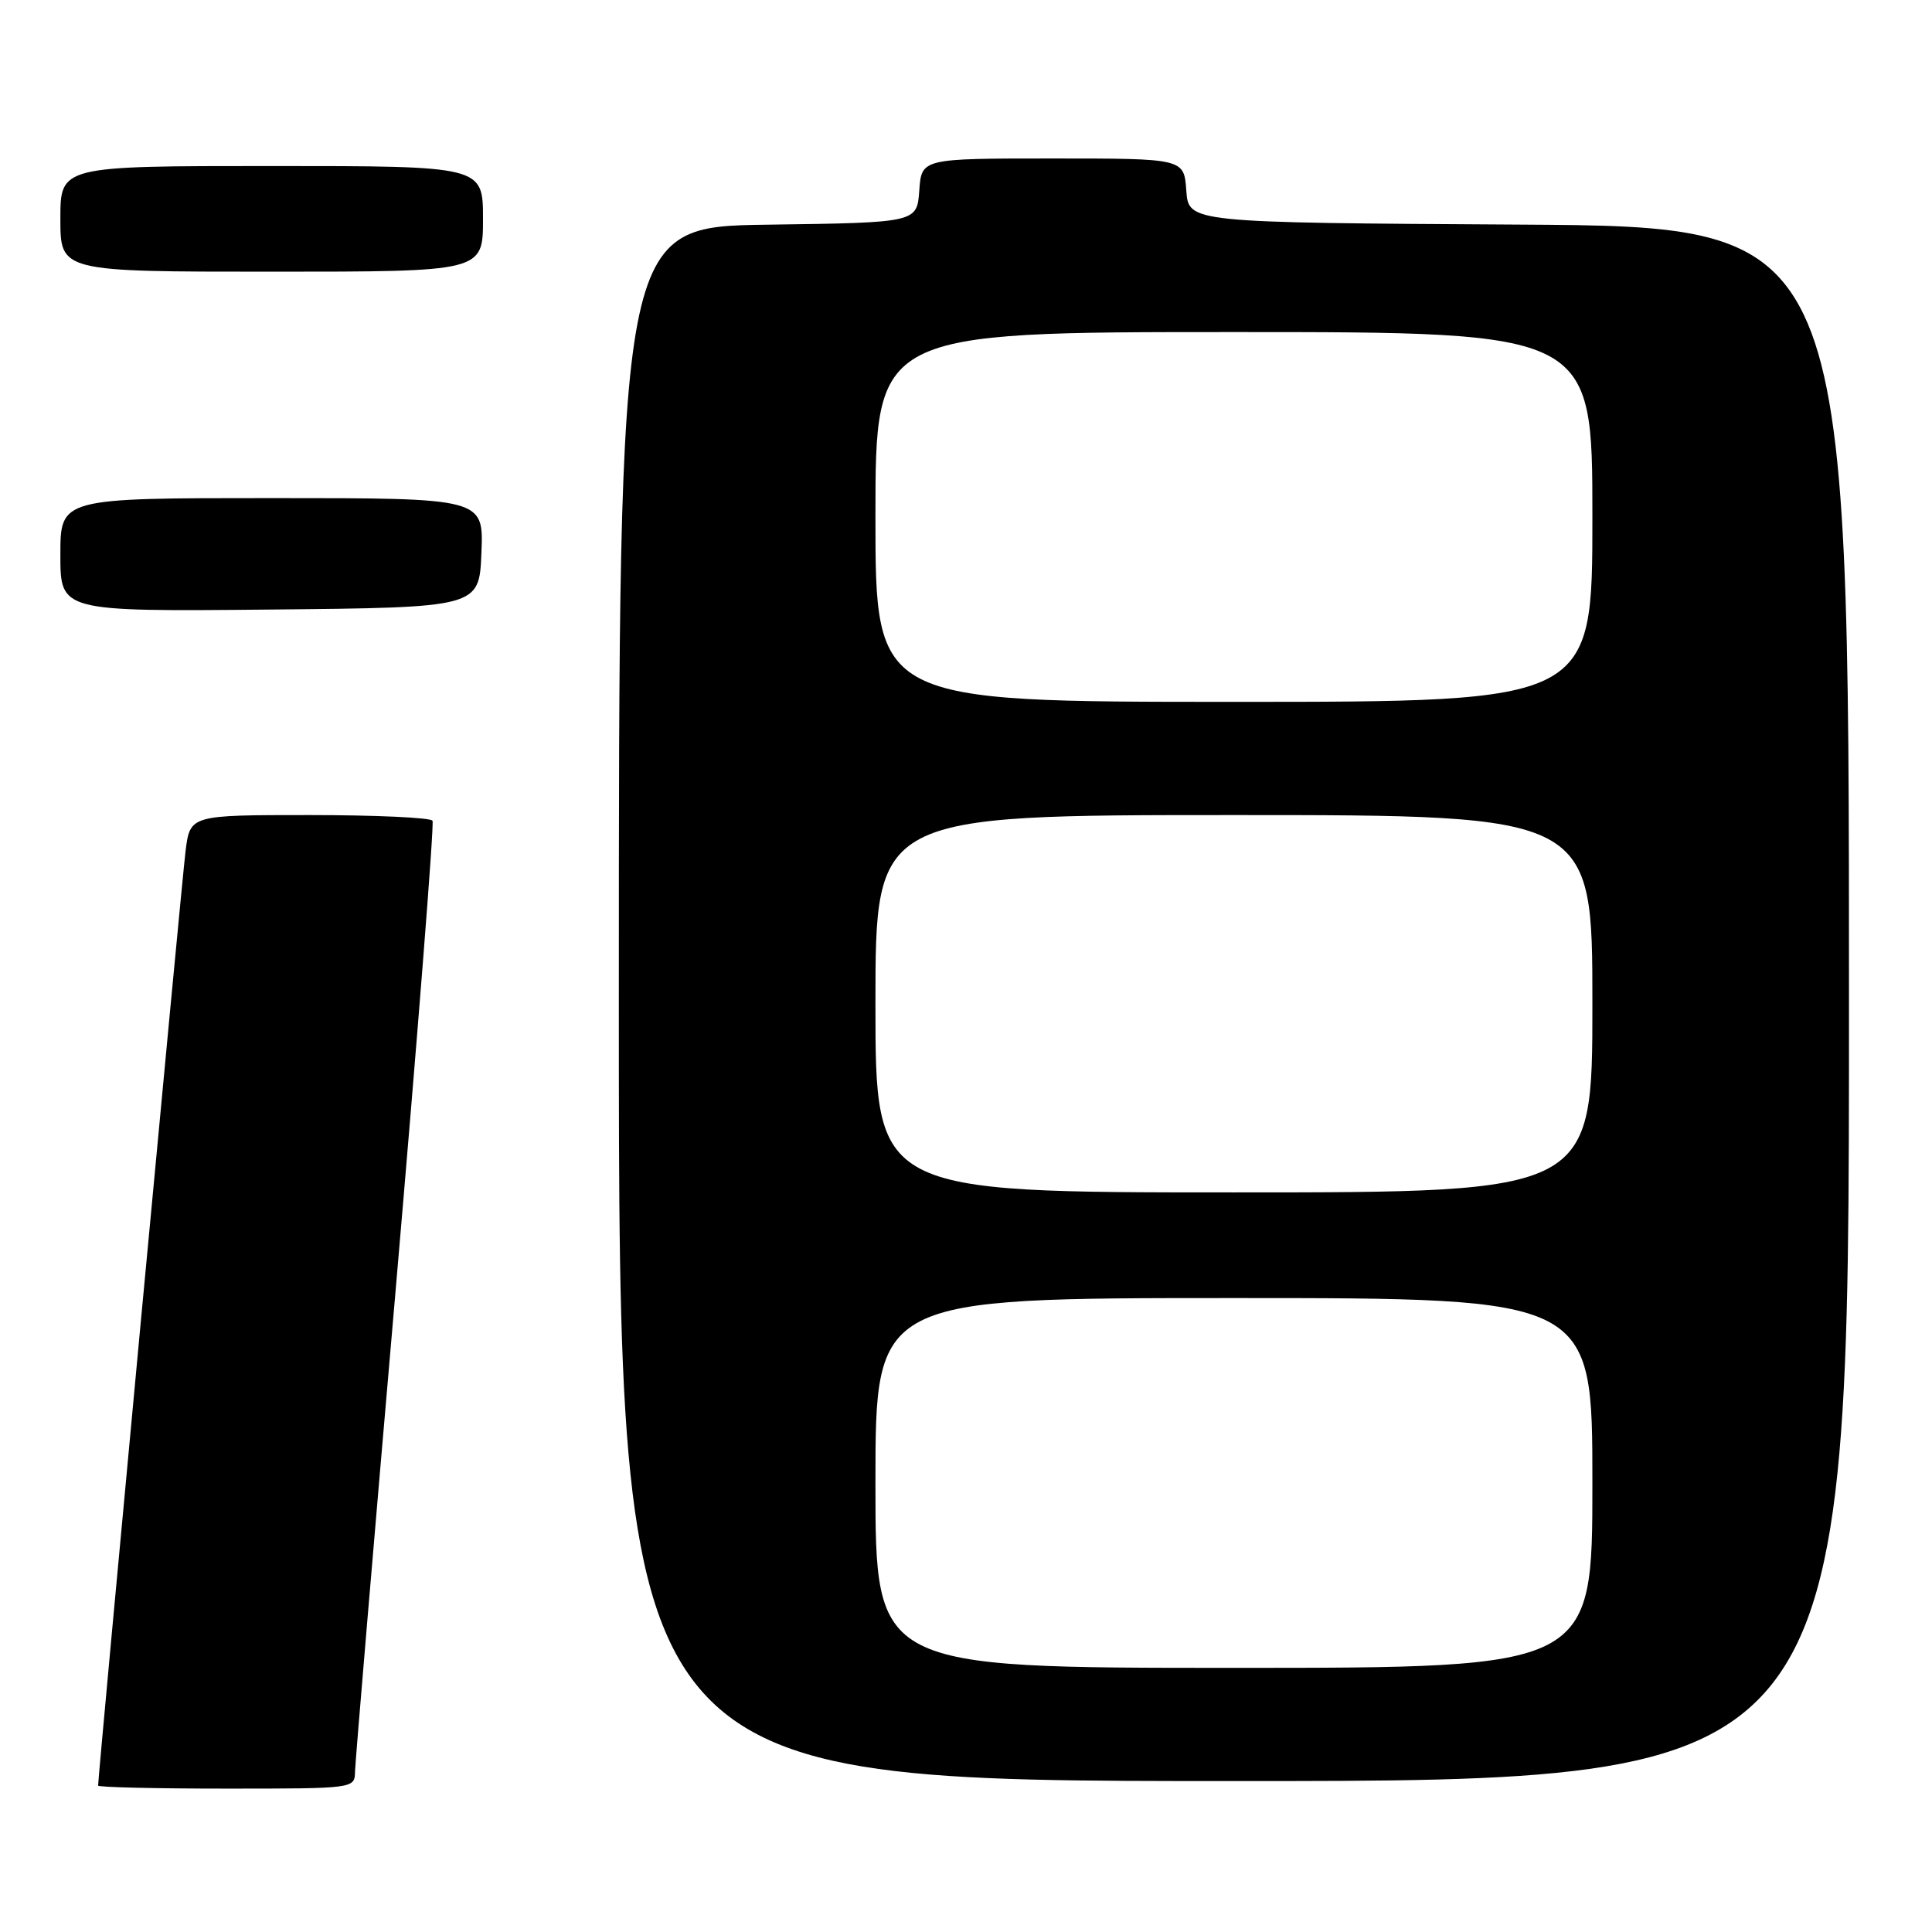 <?xml version="1.0" encoding="UTF-8" standalone="no"?>
<!DOCTYPE svg PUBLIC "-//W3C//DTD SVG 1.1//EN" "http://www.w3.org/Graphics/SVG/1.1/DTD/svg11.dtd" >
<svg xmlns="http://www.w3.org/2000/svg" xmlns:xlink="http://www.w3.org/1999/xlink" version="1.1" viewBox="0 0 256 256">
 <g >
 <path fill="currentColor"
d=" M 47.04 234.75 C 47.07 233.51 49.49 204.82 52.42 171.00 C 55.34 137.18 57.55 109.16 57.31 108.75 C 57.08 108.34 49.75 108.00 41.03 108.00 C 25.19 108.00 25.19 108.00 24.59 112.75 C 24.10 116.62 13.00 235.25 13.00 236.60 C 13.00 236.82 20.65 237.00 30.00 237.00 C 46.95 237.00 47.00 236.99 47.04 234.75 Z  M 245.00 133.01 C 245.00 30.02 245.00 30.02 201.25 29.76 C 157.50 29.50 157.50 29.50 157.19 25.25 C 156.89 21.00 156.89 21.00 139.50 21.00 C 122.11 21.00 122.11 21.00 121.81 25.25 C 121.50 29.50 121.50 29.50 101.75 29.77 C 82.00 30.04 82.00 30.04 82.00 133.02 C 82.00 236.00 82.00 236.00 163.50 236.00 C 245.00 236.00 245.00 236.00 245.00 133.01 Z  M 63.79 73.25 C 64.09 66.00 64.09 66.00 36.04 66.00 C 8.00 66.00 8.00 66.00 8.00 73.52 C 8.00 81.03 8.00 81.03 35.75 80.77 C 63.50 80.50 63.50 80.50 63.79 73.25 Z  M 64.00 29.00 C 64.00 22.00 64.00 22.00 36.00 22.00 C 8.00 22.00 8.00 22.00 8.00 29.00 C 8.00 36.00 8.00 36.00 36.00 36.00 C 64.00 36.00 64.00 36.00 64.00 29.00 Z  M 116.00 196.50 C 116.00 172.00 116.00 172.00 163.50 172.00 C 211.00 172.00 211.00 172.00 211.00 196.50 C 211.00 221.00 211.00 221.00 163.50 221.00 C 116.00 221.00 116.00 221.00 116.00 196.50 Z  M 116.00 133.00 C 116.00 108.00 116.00 108.00 163.50 108.00 C 211.00 108.00 211.00 108.00 211.00 133.00 C 211.00 158.00 211.00 158.00 163.50 158.00 C 116.00 158.00 116.00 158.00 116.00 133.00 Z  M 116.00 68.50 C 116.00 44.00 116.00 44.00 163.50 44.00 C 211.00 44.00 211.00 44.00 211.00 68.50 C 211.00 93.00 211.00 93.00 163.50 93.00 C 116.00 93.00 116.00 93.00 116.00 68.50 Z "/>
</g>
</svg>